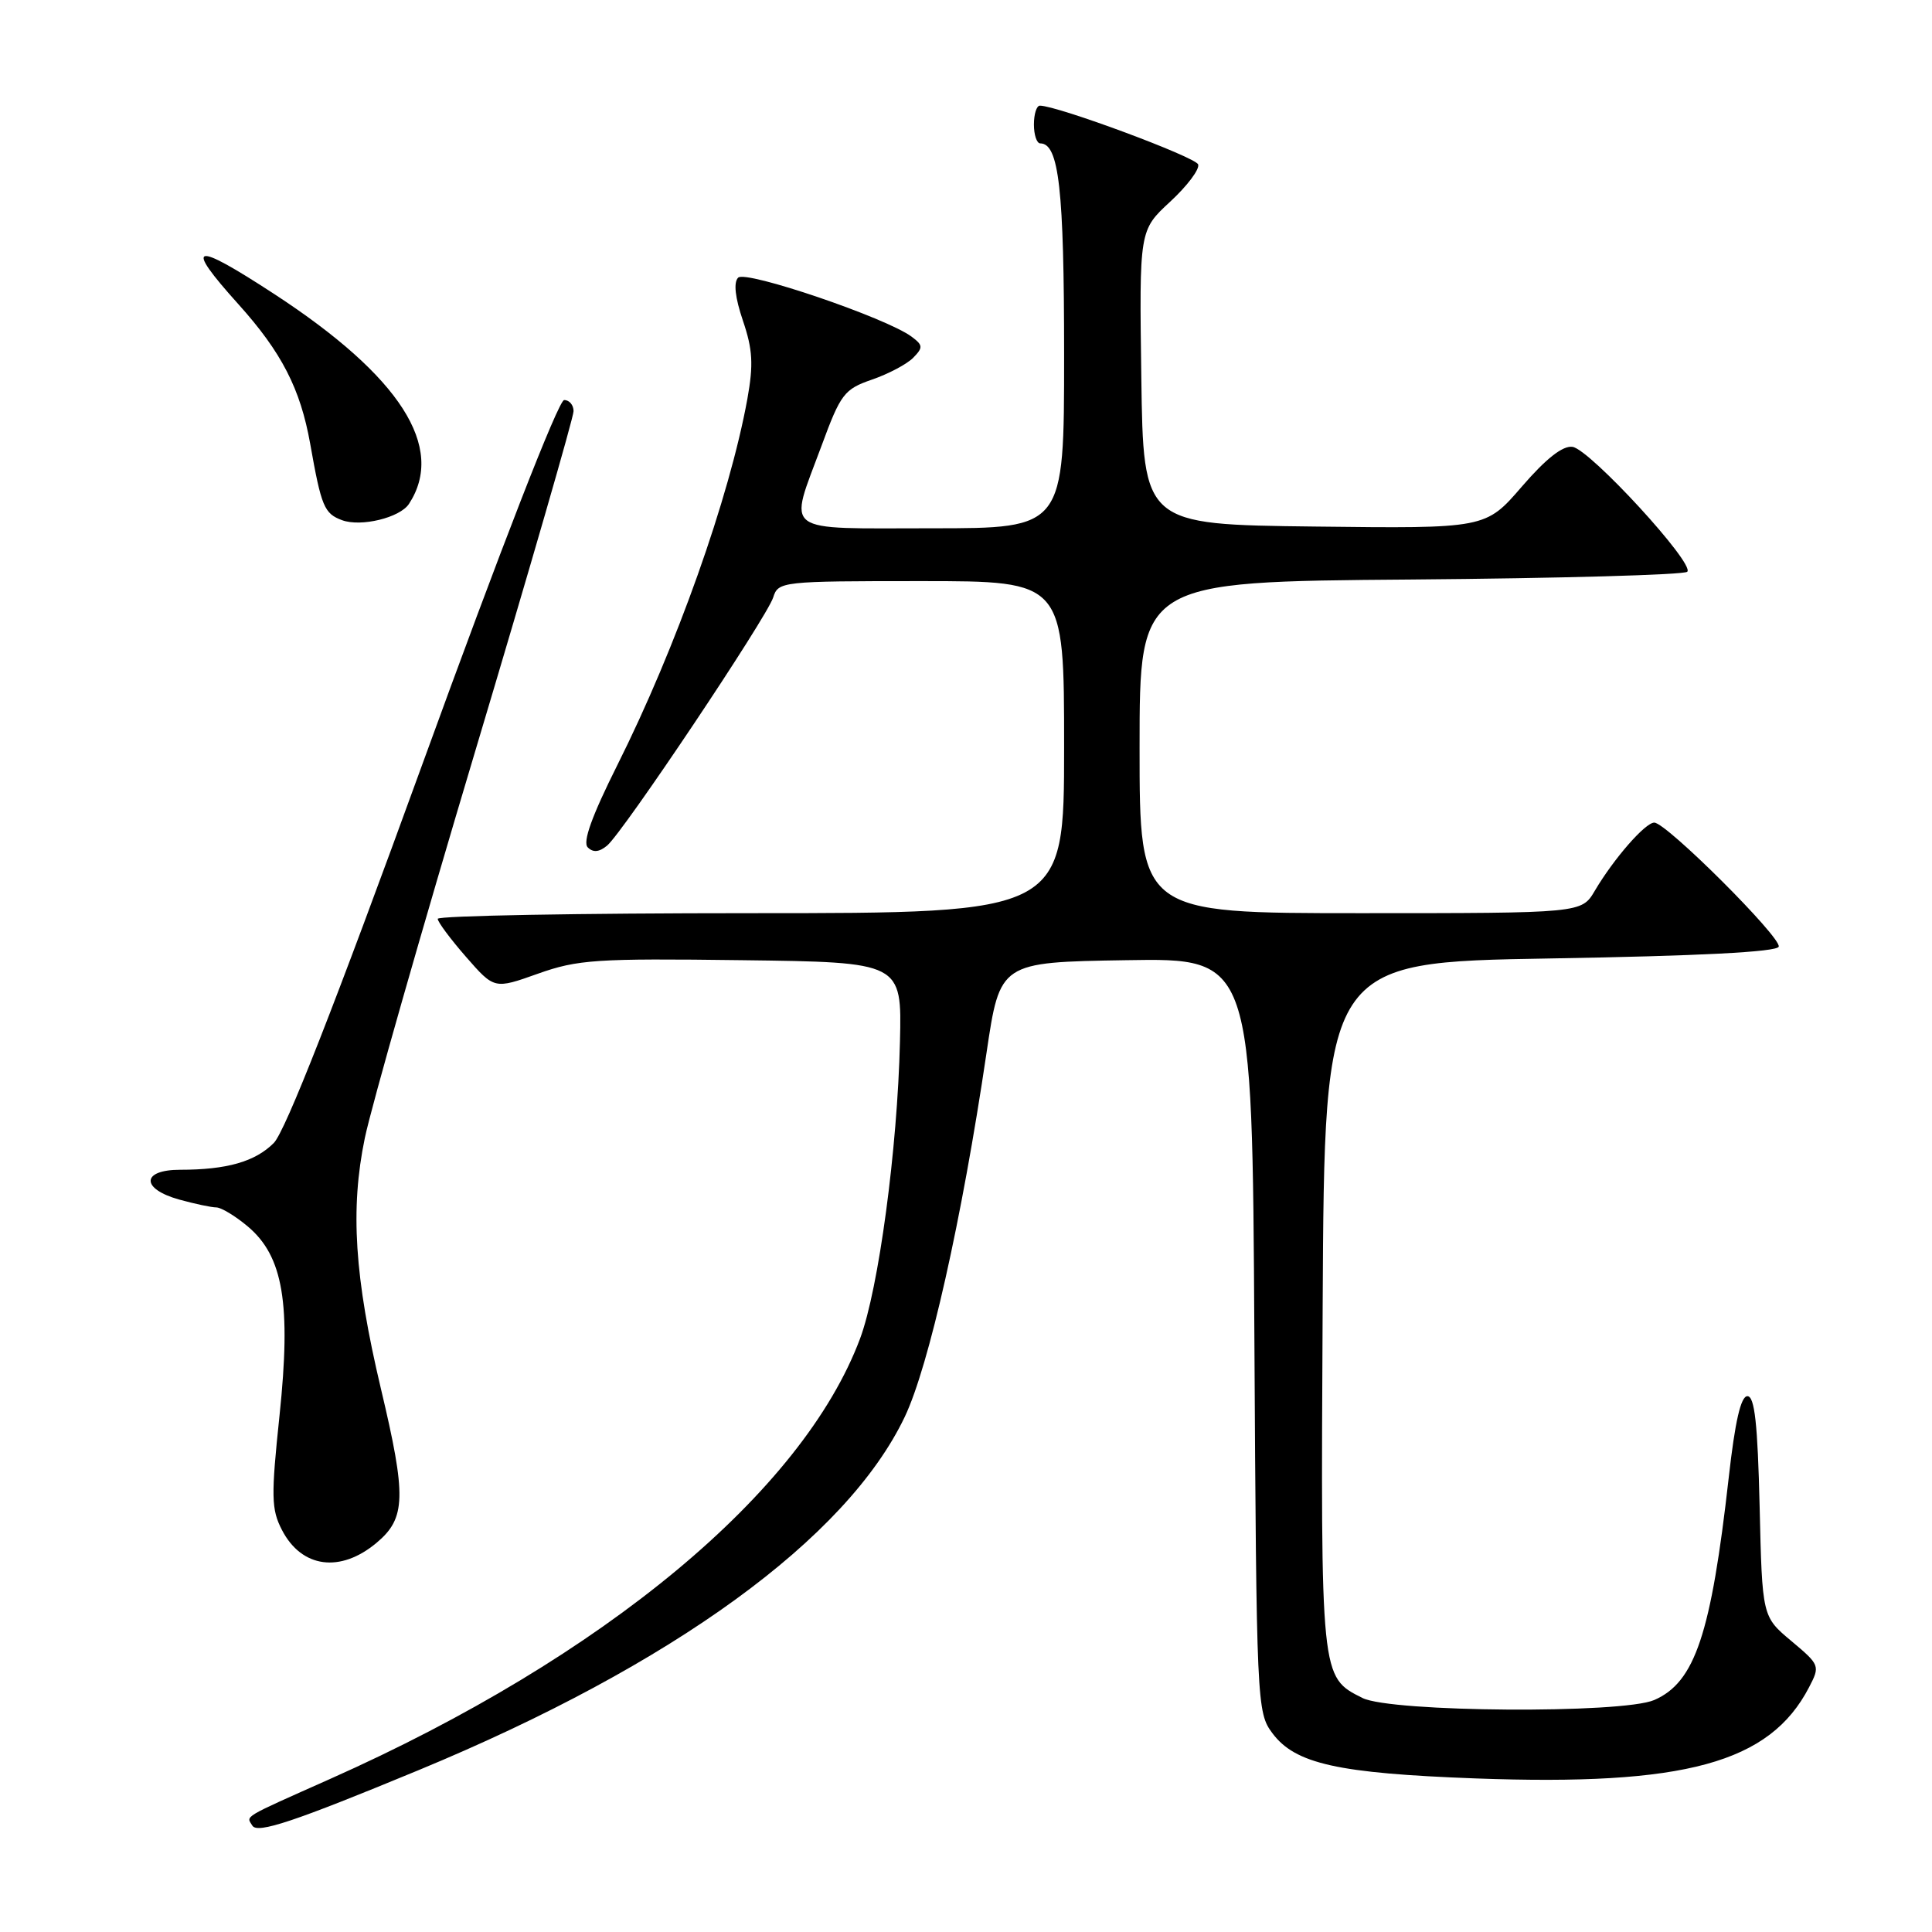 <?xml version="1.0" encoding="UTF-8" standalone="no"?>
<!DOCTYPE svg PUBLIC "-//W3C//DTD SVG 1.1//EN" "http://www.w3.org/Graphics/SVG/1.1/DTD/svg11.dtd" >
<svg xmlns="http://www.w3.org/2000/svg" xmlns:xlink="http://www.w3.org/1999/xlink" version="1.1" viewBox="0 0 256 256">
 <g >
 <path fill="currentColor"
d=" M 55.50 234.54 C 89.16 220.60 112.19 203.87 119.88 187.75 C 123.09 181.02 127.45 161.63 130.72 139.50 C 132.50 127.50 132.50 127.50 149.21 127.23 C 165.93 126.95 165.93 126.95 166.21 176.90 C 166.49 225.83 166.54 226.91 168.60 229.66 C 171.63 233.72 177.27 234.97 195.50 235.65 C 223.28 236.67 234.49 233.61 239.70 223.59 C 241.19 220.73 241.15 220.62 237.36 217.44 C 233.50 214.21 233.50 214.21 233.16 199.60 C 232.90 188.65 232.50 185.00 231.54 185.00 C 230.67 185.00 229.90 188.36 229.07 195.75 C 226.73 216.52 224.60 222.91 219.20 225.26 C 214.97 227.10 184.30 226.89 180.53 224.99 C 174.97 222.20 175.00 222.43 175.26 173.00 C 175.50 127.50 175.50 127.50 205.42 127.00 C 225.14 126.67 235.45 126.14 235.69 125.44 C 236.08 124.25 220.80 109.00 219.20 109.00 C 218.00 109.00 213.83 113.78 211.32 118.03 C 209.57 121.00 209.57 121.00 180.28 121.00 C 151.00 121.00 151.00 121.00 151.00 99.04 C 151.00 77.07 151.00 77.07 186.92 76.79 C 206.67 76.63 223.17 76.17 223.57 75.76 C 224.62 74.72 210.69 59.56 208.37 59.21 C 207.08 59.02 204.87 60.75 201.65 64.48 C 196.85 70.04 196.85 70.04 174.18 69.77 C 151.50 69.50 151.50 69.50 151.23 50.00 C 150.96 30.51 150.96 30.51 155.05 26.73 C 157.30 24.65 158.98 22.43 158.76 21.79 C 158.44 20.81 140.10 14.00 137.79 14.00 C 137.35 14.00 137.00 15.12 137.00 16.50 C 137.00 17.88 137.38 19.00 137.84 19.00 C 140.32 19.00 141.00 25.08 141.00 47.05 C 141.00 70.00 141.00 70.00 123.50 70.00 C 103.27 70.00 104.48 70.90 108.85 59.09 C 111.39 52.19 111.86 51.57 115.54 50.30 C 117.72 49.55 120.17 48.25 121.00 47.41 C 122.33 46.05 122.31 45.74 120.79 44.61 C 117.43 42.11 98.82 35.78 97.81 36.79 C 97.18 37.42 97.40 39.42 98.44 42.49 C 99.74 46.31 99.85 48.30 99.03 52.86 C 96.65 65.94 89.60 85.80 81.80 101.38 C 78.41 108.16 77.18 111.58 77.88 112.28 C 78.59 112.99 79.39 112.92 80.44 112.05 C 82.55 110.30 101.60 81.83 102.45 79.17 C 103.12 77.05 103.53 77.00 122.07 77.00 C 141.00 77.00 141.00 77.00 141.00 99.00 C 141.00 121.00 141.00 121.00 99.50 121.00 C 76.67 121.00 58.00 121.34 58.00 121.75 C 58.00 122.16 59.69 124.43 61.75 126.79 C 65.50 131.08 65.50 131.08 71.28 129.02 C 76.54 127.15 78.99 126.98 98.28 127.23 C 119.50 127.50 119.50 127.50 119.25 138.00 C 118.92 152.24 116.42 170.80 113.96 177.38 C 106.36 197.68 80.04 219.56 43.74 235.72 C 31.90 241.00 32.62 240.57 33.44 241.91 C 34.12 243.00 38.95 241.39 55.50 234.54 Z  M 49.92 204.41 C 53.79 201.16 53.87 198.30 50.47 184.00 C 46.97 169.23 46.39 160.21 48.34 150.80 C 49.22 146.57 55.80 123.50 62.97 99.53 C 70.14 75.57 76.00 55.30 76.00 54.48 C 76.00 53.67 75.44 53.00 74.75 53.01 C 74.01 53.01 66.35 72.68 56.03 101.09 C 44.36 133.20 37.80 149.93 36.27 151.46 C 33.80 153.93 30.05 155.00 23.87 155.00 C 18.72 155.00 18.64 157.53 23.75 158.95 C 25.81 159.52 28.03 159.99 28.67 159.99 C 29.32 160.00 31.19 161.13 32.83 162.51 C 37.53 166.46 38.59 172.75 37.04 187.54 C 35.91 198.29 35.94 199.99 37.36 202.73 C 39.97 207.78 45.11 208.46 49.92 204.41 Z  M 54.19 66.77 C 59.08 59.28 53.05 49.87 36.37 38.98 C 25.49 31.88 24.30 32.21 31.58 40.30 C 37.32 46.68 39.80 51.51 41.10 58.79 C 42.58 67.15 42.96 68.05 45.33 68.93 C 47.84 69.85 52.99 68.60 54.19 66.77 Z "/>
</g>
</svg>